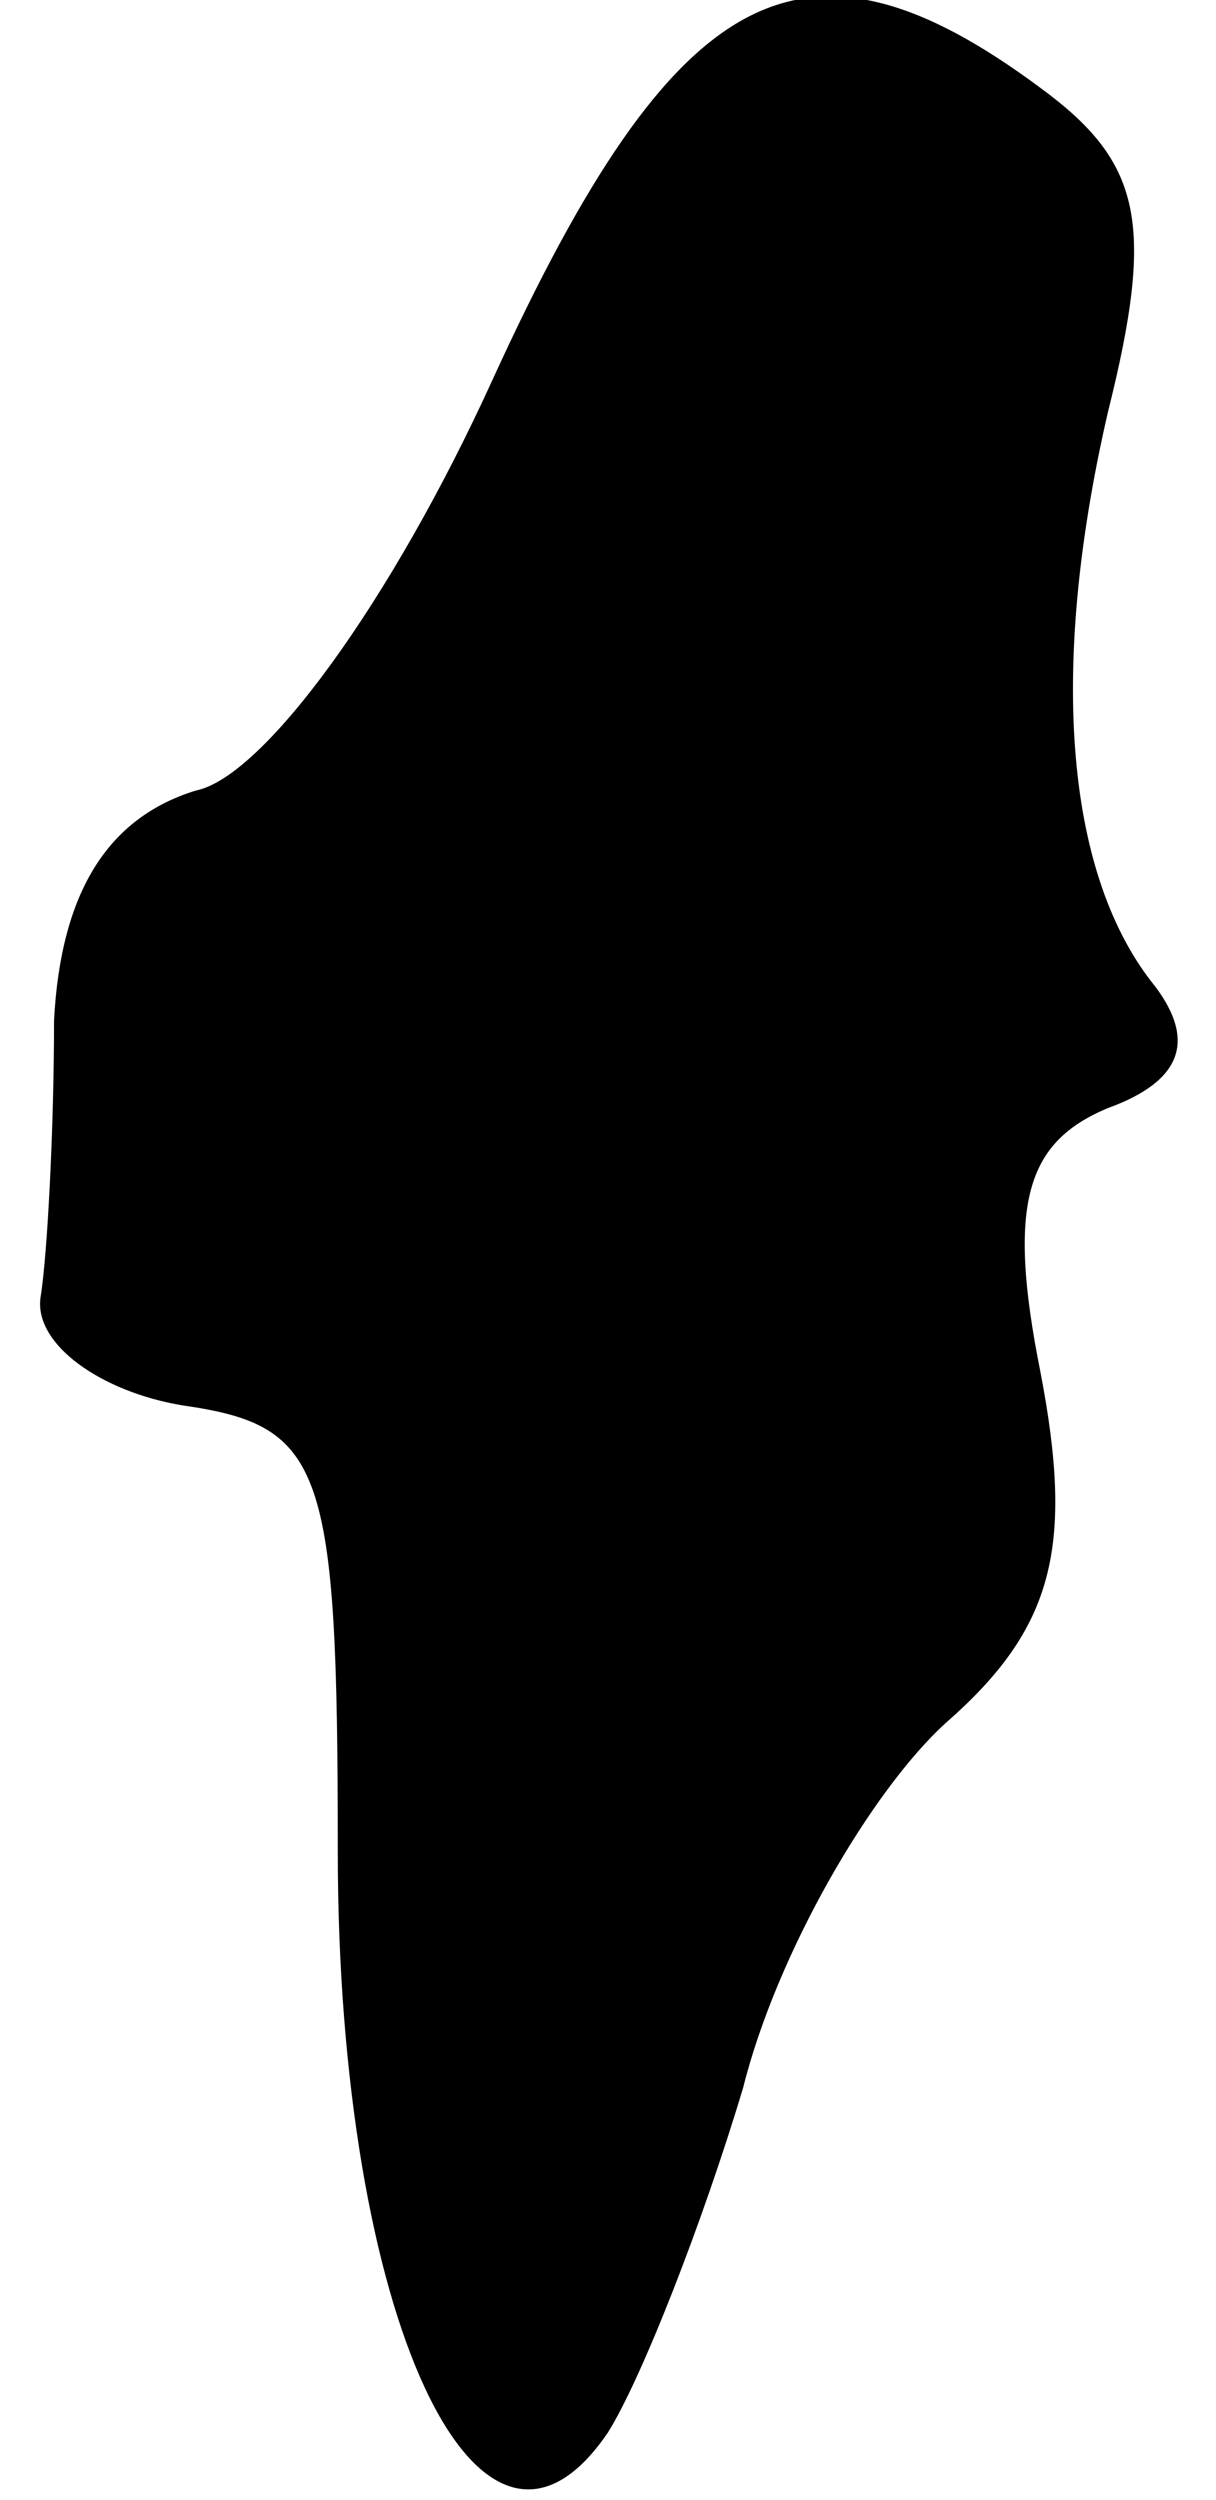 <?xml version="1.0" standalone="no"?>
<!DOCTYPE svg PUBLIC "-//W3C//DTD SVG 20010904//EN"
 "http://www.w3.org/TR/2001/REC-SVG-20010904/DTD/svg10.dtd">
<svg version="1.0" xmlns="http://www.w3.org/2000/svg"
 width="18pt" height="37pt" viewBox="0 0 18 37"
 preserveAspectRatio="xMidYMid meet">
<g transform="translate(0,37) scale(0.1,-0.1)"
fill="#000000" stroke="none">
<path fill="#000000" stroke="none" d="M73 314 c-15 -33 -34 -59 -44 -61 -13
-4 -20 -15 -21 -34 0 -16 -1 -35 -2 -41 -1 -7 9 -14 21 -16 21 -3 23 -9 23
-66 0 -69 21 -114 40 -86 5 8 14 31 20 51 5 20 19 44 30 54 16 14 19 26 14 52
-5 25 -2 34 10 39 11 4 13 10 7 18 -13 16 -16 46 -7 85 7 28 5 37 -10 48 -35
26 -54 16 -81 -43z"/>
</g>
</svg>
